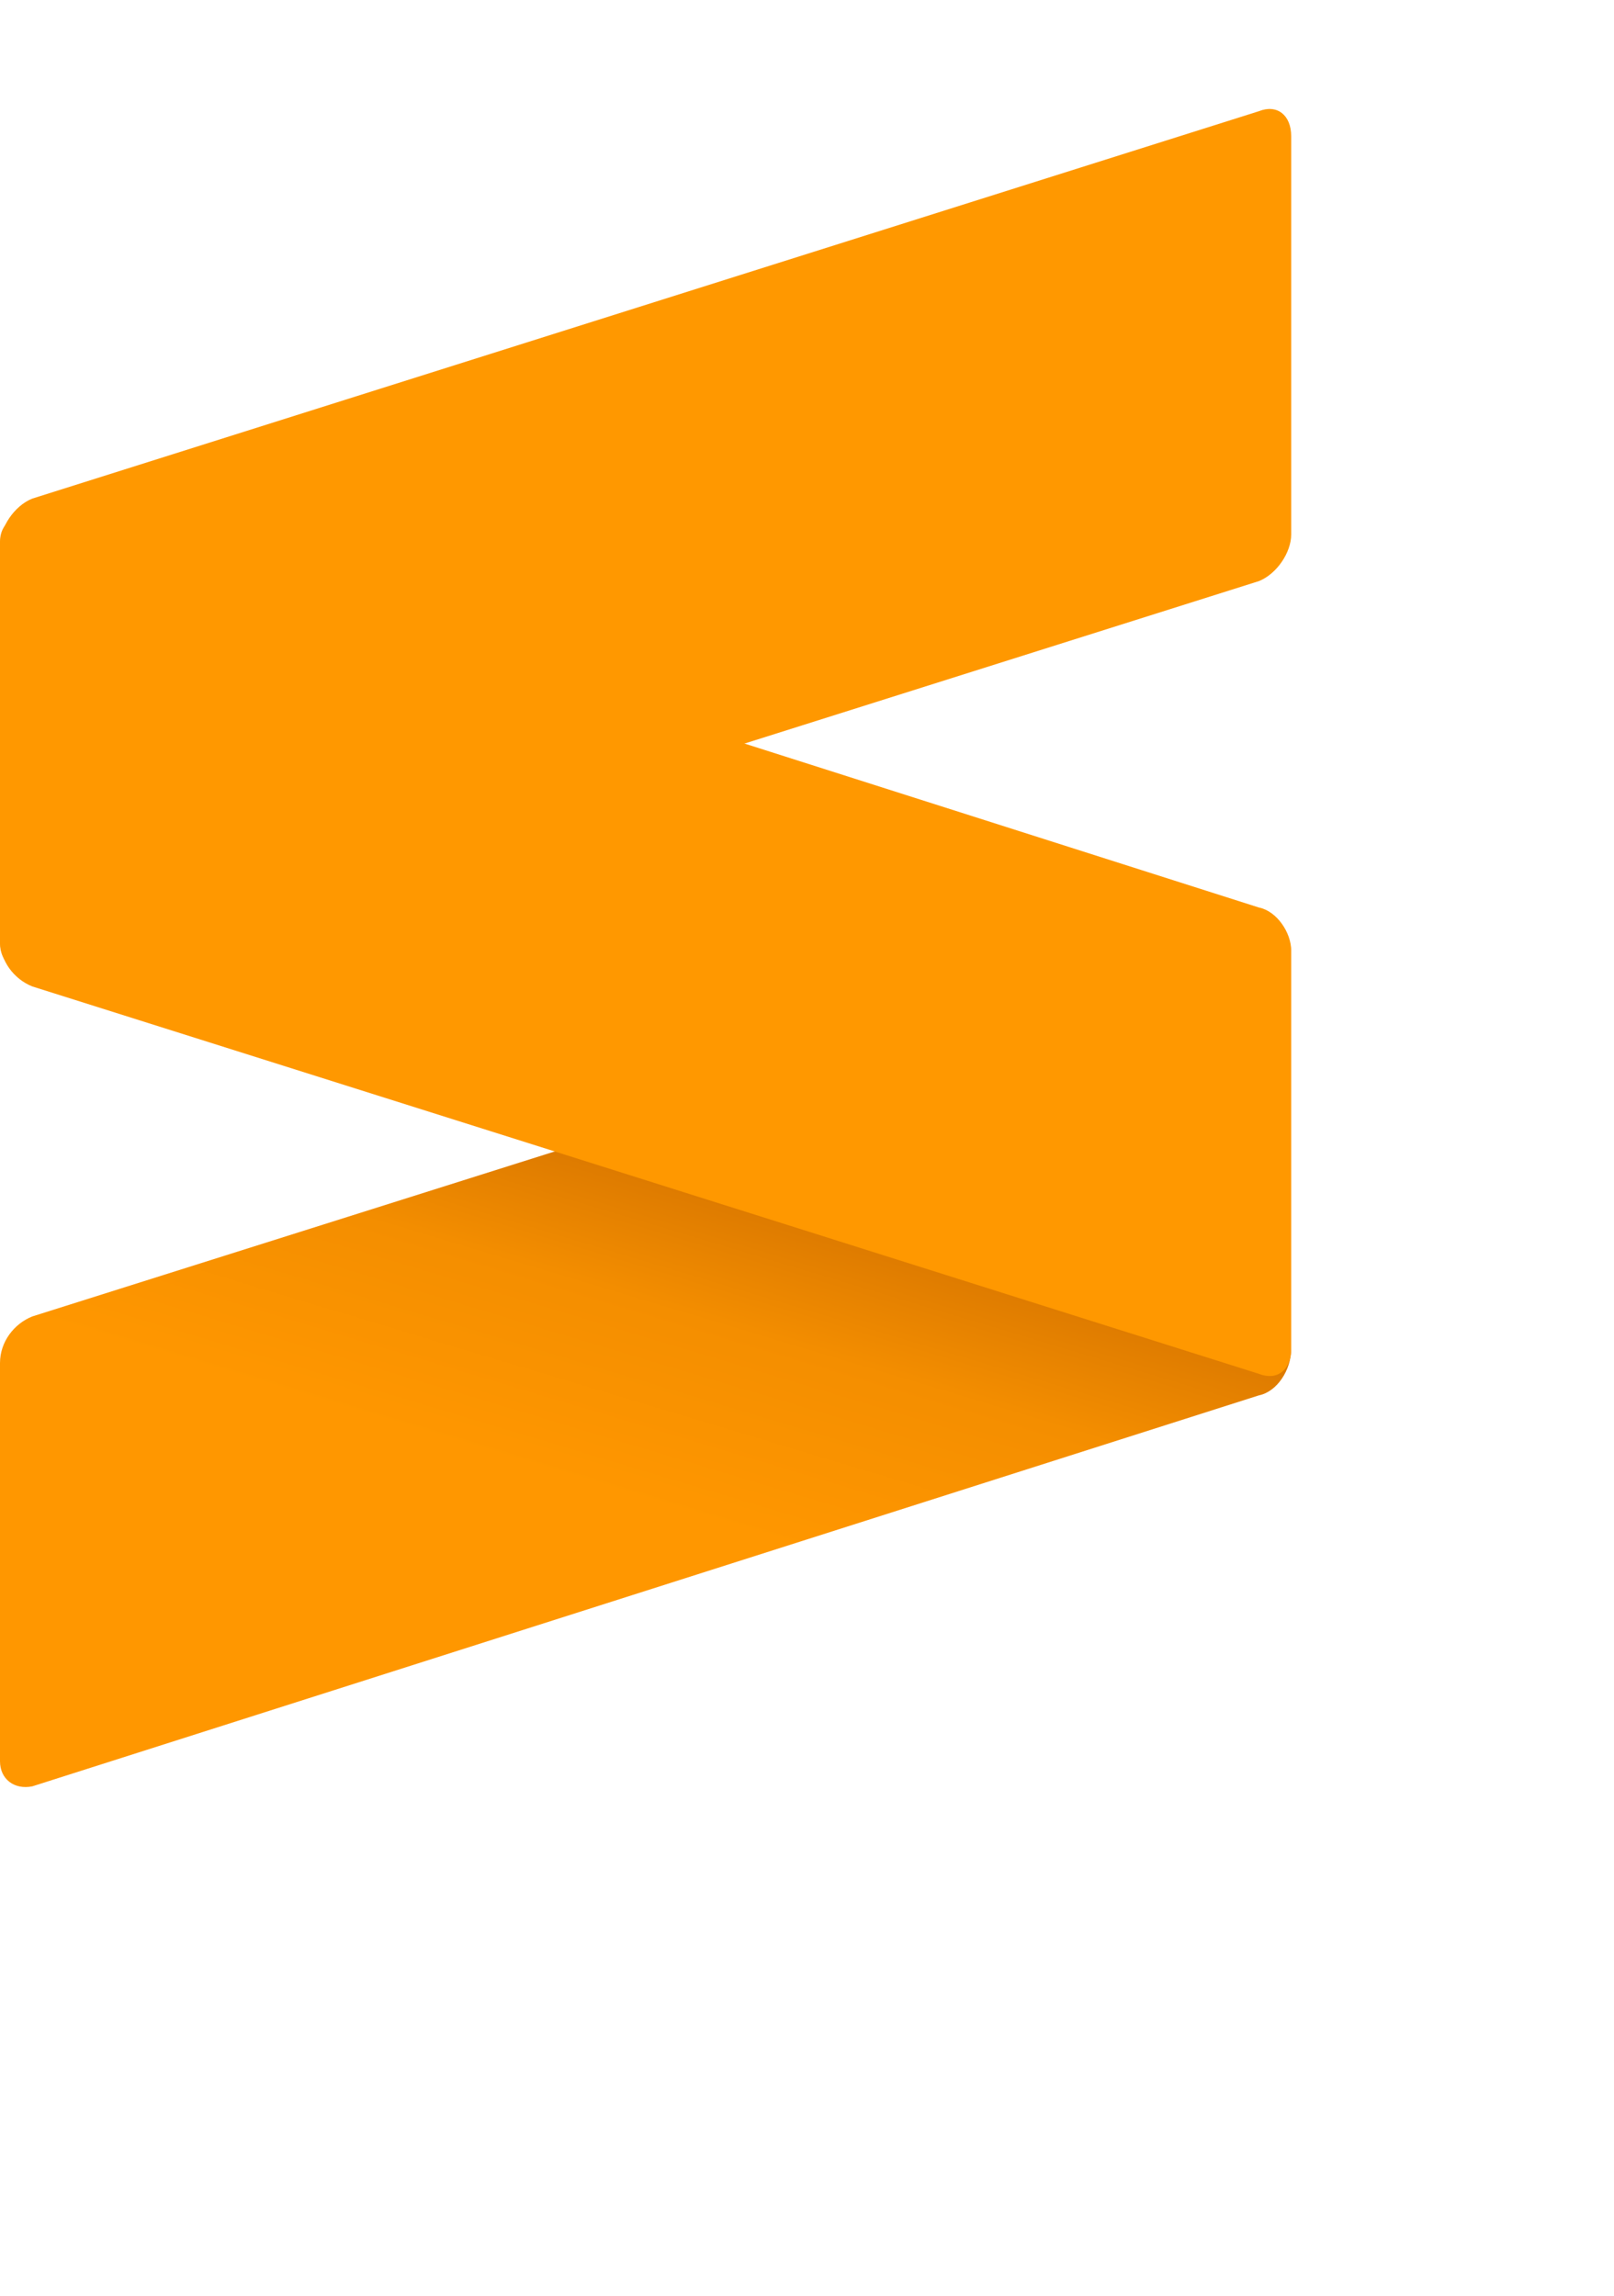 <svg version="1.2" xmlns="http://www.w3.org/2000/svg" viewBox="0 0 45 64" width="45" height="64"><defs><linearGradient id="P" gradientUnits="userSpaceOnUse"/><linearGradient id="g1" x1="19.8" y1="42.5" x2="22.9" y2="32.2" href="#P"><stop stop-color="#ff9700"/><stop offset=".5" stop-color="#f48e00"/><stop offset="1" stop-color="#d06f00"/></linearGradient></defs><style>.a{fill:url(#g1)}.b{fill:#ff9800}</style><path fill-rule="evenodd" class="a" d="m36 37.6c0 0.6-0.4 1.2-0.9 1.3l-34.2 10.9c-0.5 0.1-0.9-0.2-0.9-0.7v-11.1c0-0.6 0.4-1.1 0.9-1.3l34.2-10.8c0.5-0.2 0.9 0.1 0.9 0.7z"/><path fill-rule="evenodd" class="b" d="m0 15.1c0-0.5 0.4-0.8 0.9-0.7l34.2 10.9c0.5 0.1 0.9 0.7 0.9 1.2v11.1c0 0.6-0.4 0.9-0.9 0.7l-34.2-10.8c-0.5-0.2-0.9-0.7-0.9-1.3z"/><path fill-rule="evenodd" class="b" d="m36 14.9c0 0.5-0.4 1.1-0.9 1.3l-34.2 10.8c-0.5 0.2-0.9-0.2-0.9-0.7v-11.1c0-0.5 0.4-1.1 0.9-1.3l34.2-10.8c0.5-0.2 0.9 0.1 0.9 0.7z"/></svg>